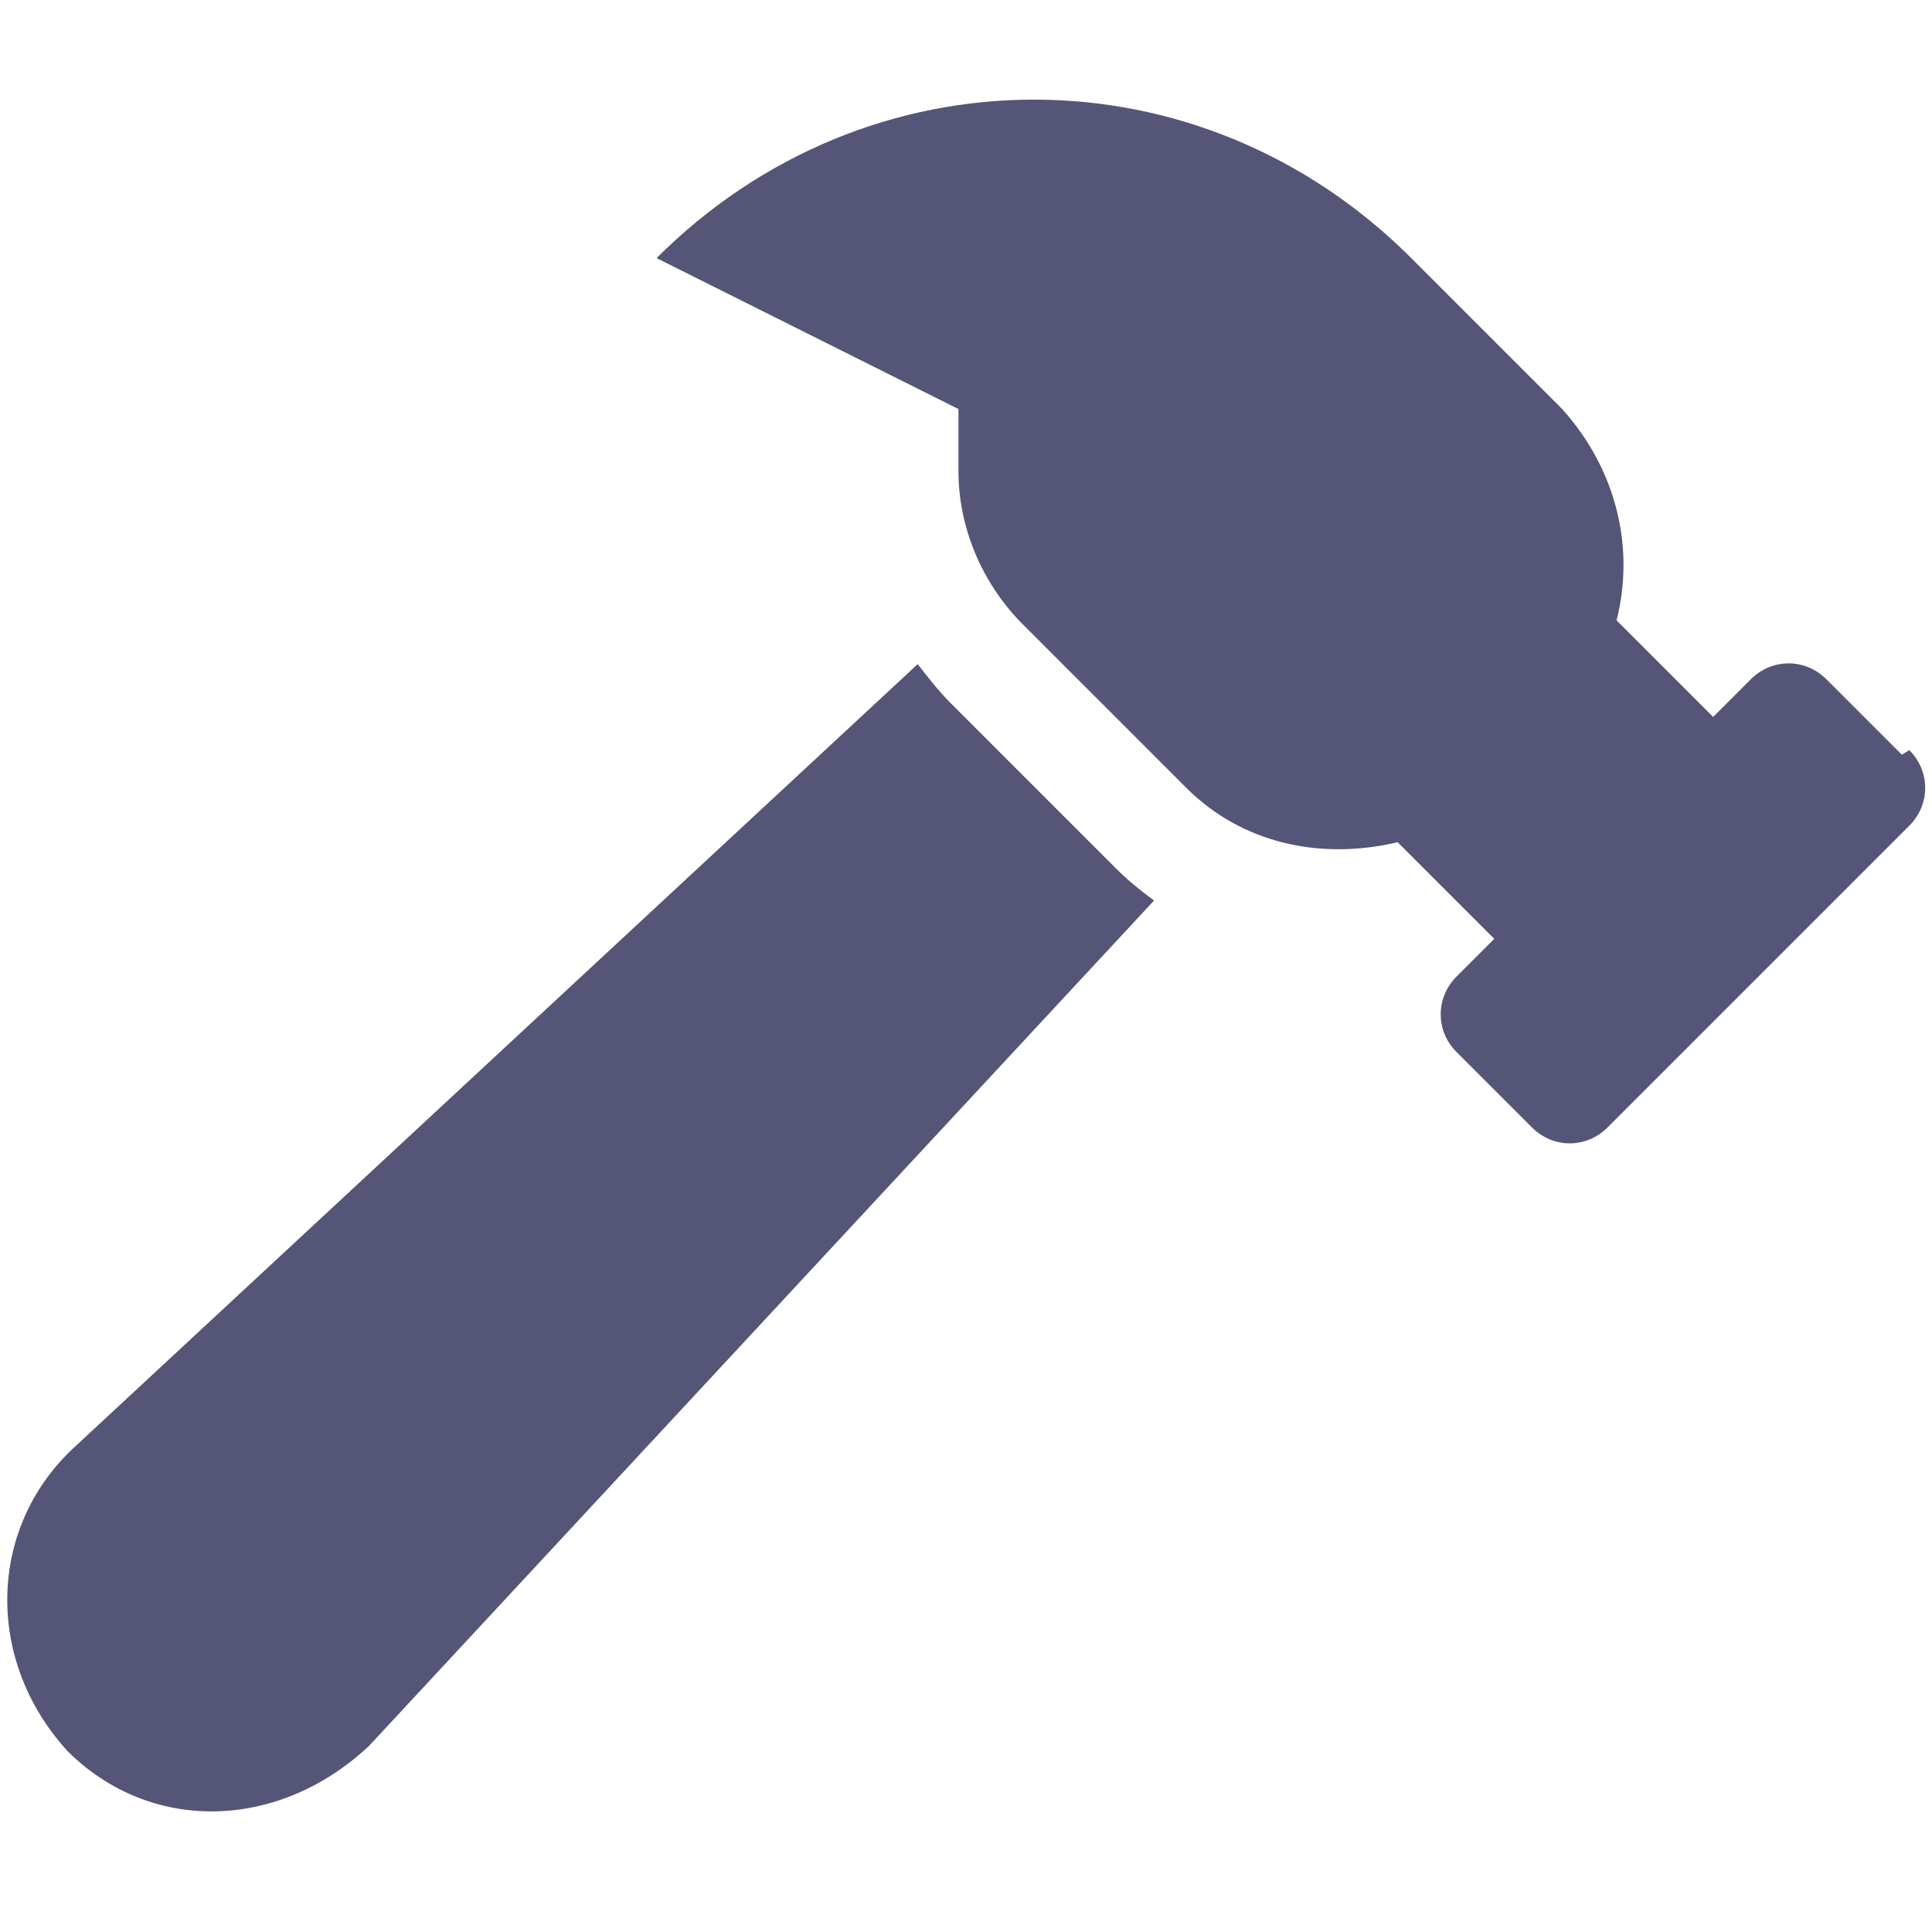 <svg version="1.1" viewBox="0 0 128 128" xmlns="http://www.w3.org/2000/svg"><style type="text/css">.Back{fill:#555577;}</style><path class="Back" d="m126 50-5-5c-1.4-1.4-3.6-1.4-5 0l-2.5 2.5-6.4-6.4c1.2-4.7 0.079-9.9-3.6-14l-10-10c-14-14-36-14-50 0l20 10v4.1c0 3.7 1.5 7.3 4.1 10l11 11c3.7 3.7 8.9 4.8 14 3.6l6.4 6.4-2.5 2.5c-1.4 1.4-1.4 3.6 0 5l5 5c1.4 1.4 3.6 1.4 5 0l20-20c1.4-1.4 1.4-3.6-4e-3 -5zm-63-3.4c-0.82-0.82-1.5-1.7-2.2-2.6l-56 52c-5.6 5.3-5.8 14-0.34 20 5.5 5.5 14 5.3 20-0.34l52-56c-0.87-0.64-1.7-1.3-2.5-2.1z"/></svg>
